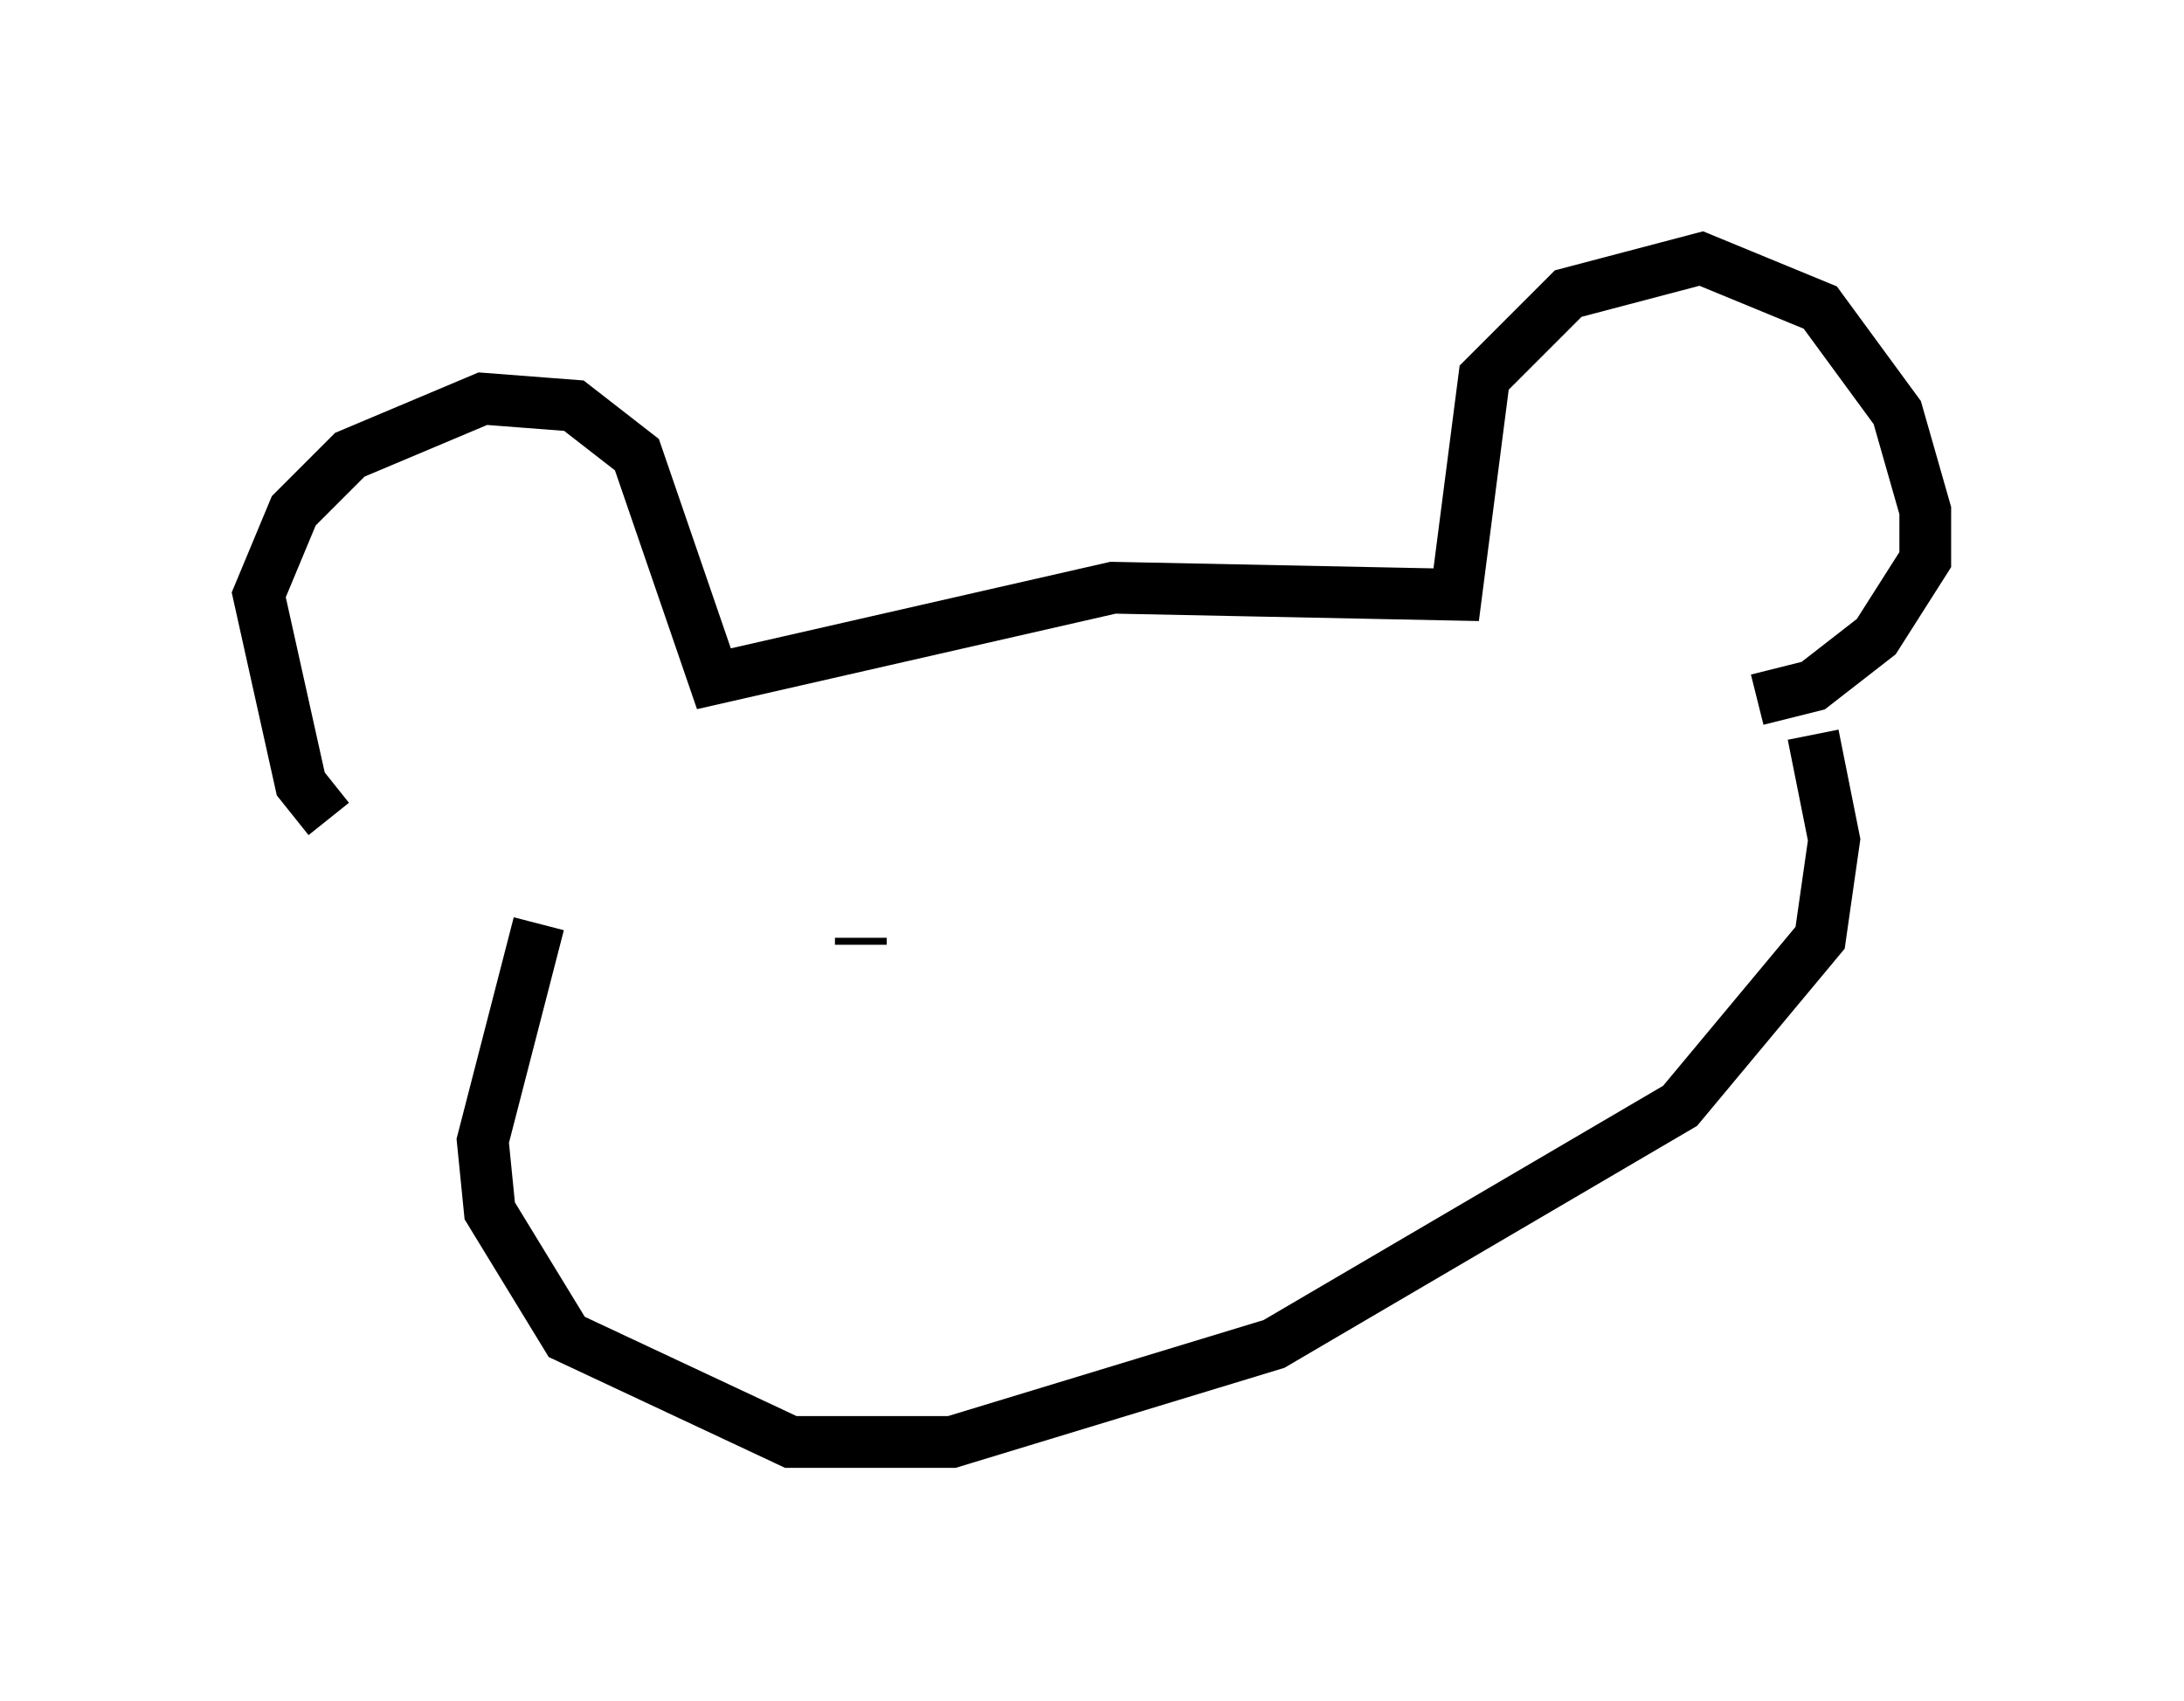 <?xml version="1.0" encoding="utf-8" ?>
<svg baseProfile="full" height="32.868" version="1.1" width="42.205" xmlns="http://www.w3.org/2000/svg" xmlns:ev="http://www.w3.org/2001/xml-events" xmlns:xlink="http://www.w3.org/1999/xlink"><defs /><rect fill="white" height="32.868" width="42.205" x="0" y="0" /><path d="M9.195, 16.637 m-2.842, -0.812 l-0.541, -0.677 -0.812, -3.654 l0.677, -1.624 1.083, -1.083 l2.571, -1.083 1.759, 0.135 l1.218, 0.947 1.488, 4.33 l7.713, -1.759 6.631, 0.135 l0.541, -4.195 1.624, -1.624 l2.571, -0.677 2.3, 0.947 l1.488, 2.03 0.541, 1.894 l0.0, 0.947 -0.947, 1.488 l-1.218, 0.947 -1.083, 0.271 m-23.545, 4.33 l-1.083, 4.195 0.135, 1.353 l1.488, 2.436 4.33, 2.03 l3.112, 0.0 6.225, -1.894 l7.848, -4.601 2.706, -3.248 l0.271, -1.894 -0.406, -2.03 m-18.403, 3.924 l0.0, 0.135 m12.99, -0.812 l0.0, 0.0 m-1.083, -0.947 l0.0, 0.0 m-3.248, 3.924 l0.0, 0.0 " fill="none" stroke="black" stroke-width="1" /></svg>